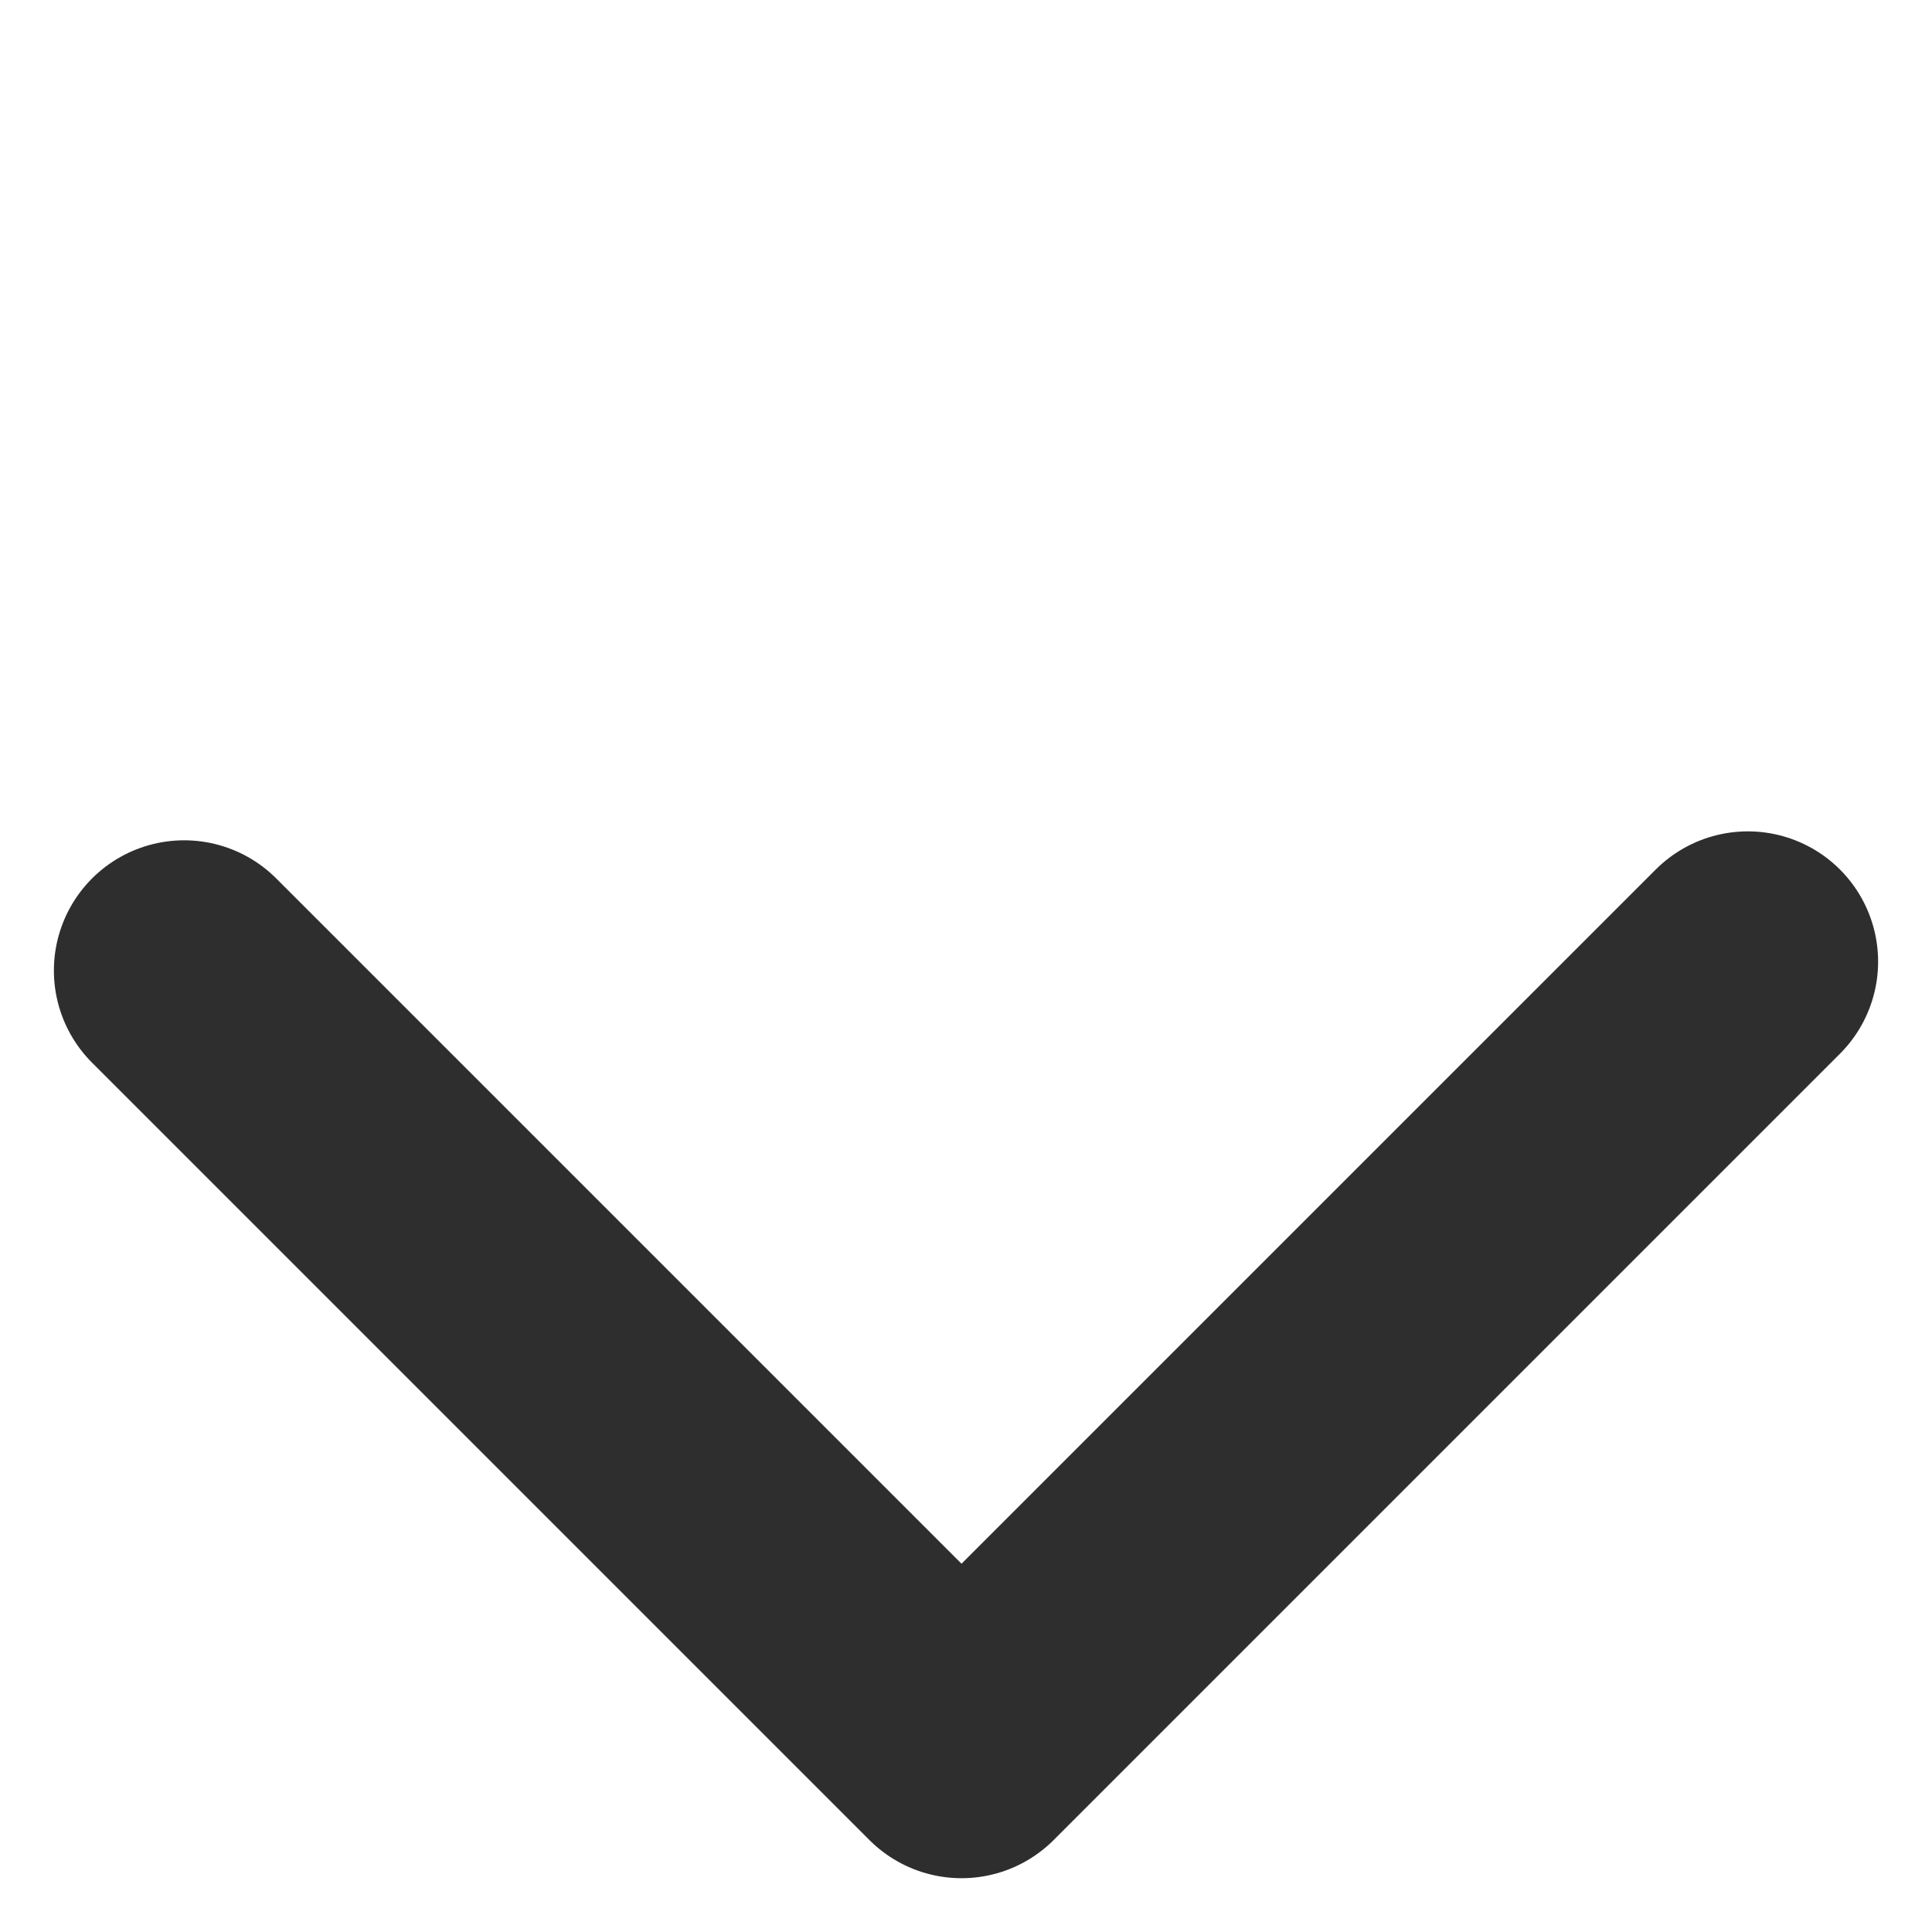 <svg xmlns="http://www.w3.org/2000/svg" width="14.832" height="14.833" viewBox="0 0 14.832 14.833">
    <path d="M0 0v8.44h8.537" transform="rotate(-45 9.701 2.019)" style="fill:none;stroke:#2e2e2e;stroke-linecap:round;stroke-linejoin:round;stroke-width:2px"/>
</svg>
